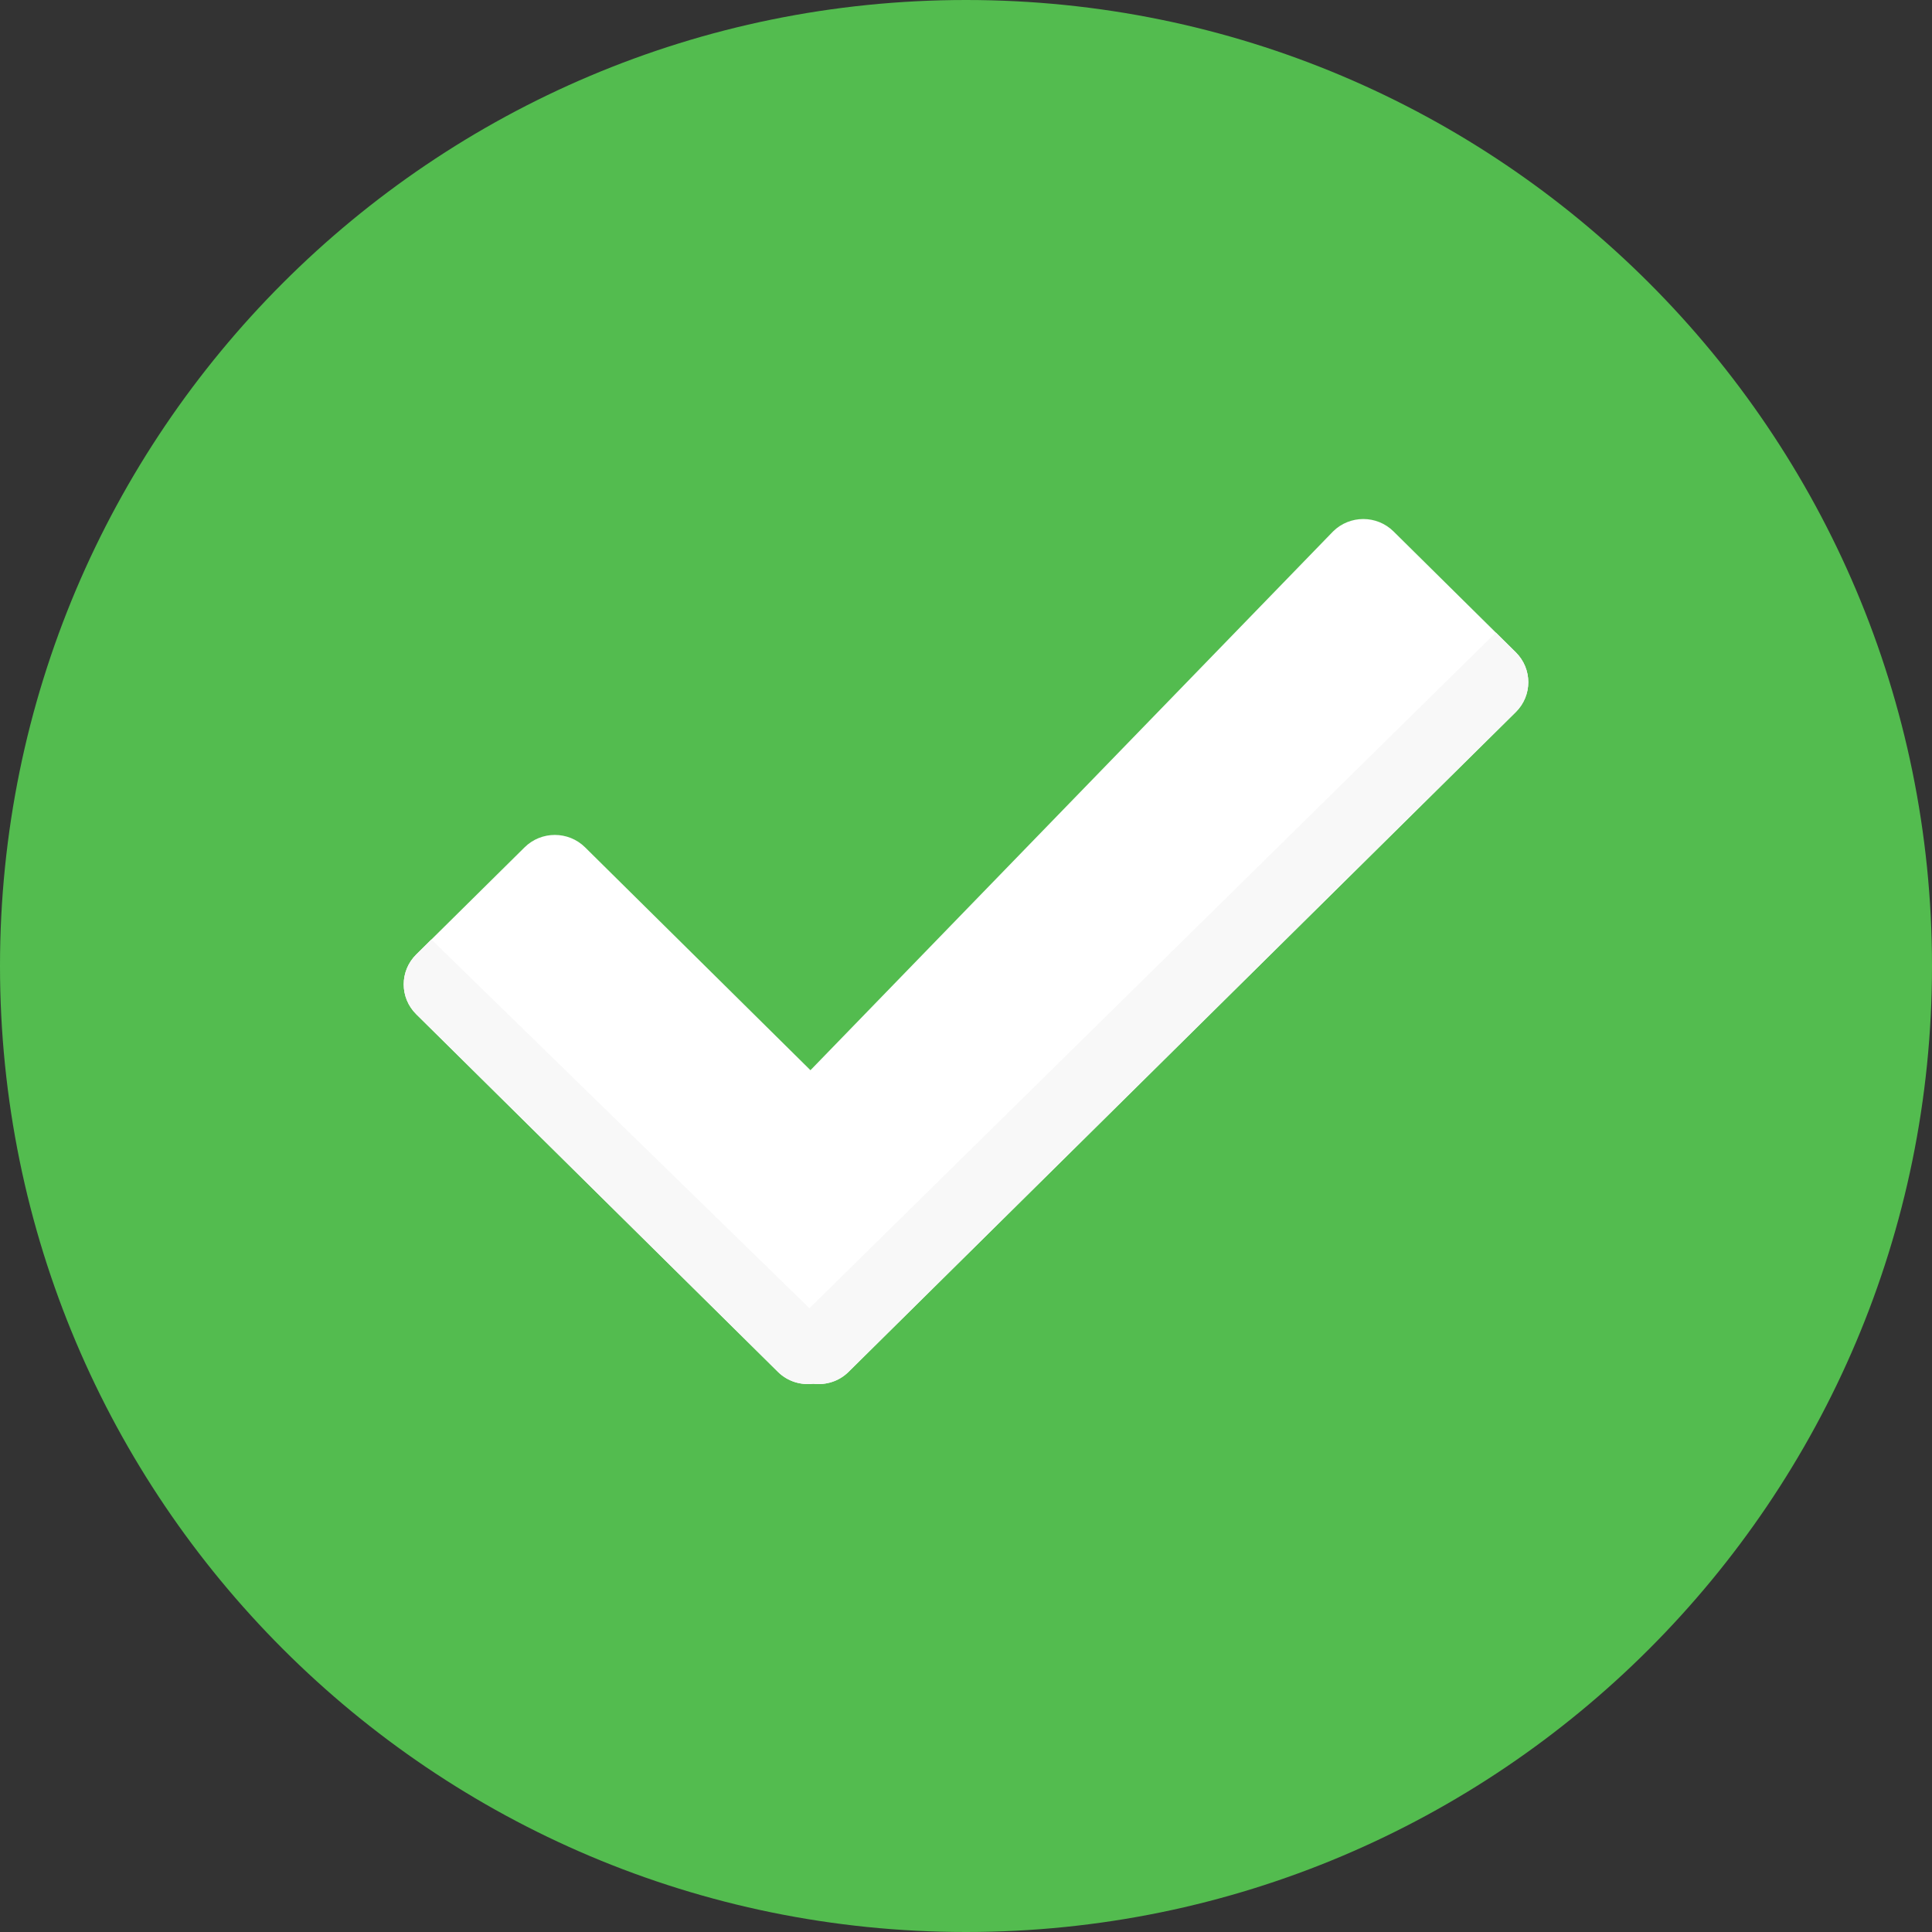 <svg width="49" height="49" viewBox="0 0 49 49" fill="none" xmlns="http://www.w3.org/2000/svg">
<rect x="0" y="0" width="49" height="49" fill="#333333" stroke="none"/>
<path d="M24.5 49C38.031 49 49 38.031 49 24.5C49 10.969 38.031 0 24.5 0C10.969 0 0 10.969 0 24.5C0 38.031 10.969 49 24.5 49Z" fill="#53BC4F"/>
<path d="M38.444 16.544L35.343 13.478C34.92 13.059 34.233 13.059 33.81 13.478L20.555 27.143L14.839 21.49C14.415 21.071 13.729 21.071 13.305 21.49L10.557 24.208C10.133 24.627 10.133 25.305 10.557 25.724L19.731 34.795C19.976 35.037 20.307 35.134 20.626 35.096C20.944 35.134 21.276 35.037 21.52 34.795L38.444 18.06C38.867 17.641 38.867 16.963 38.444 16.544Z" fill="white"/>
<path d="M21.52 34.794L38.444 18.059C38.867 17.641 38.867 16.962 38.444 16.544L37.938 16.043L20.529 33.18L10.941 23.827L10.557 24.207C10.133 24.625 10.133 25.304 10.557 25.723L19.731 34.794C19.975 35.036 20.307 35.133 20.625 35.096C20.944 35.133 21.275 35.036 21.52 34.794Z" fill="#F8F8F8"/>
</svg>
